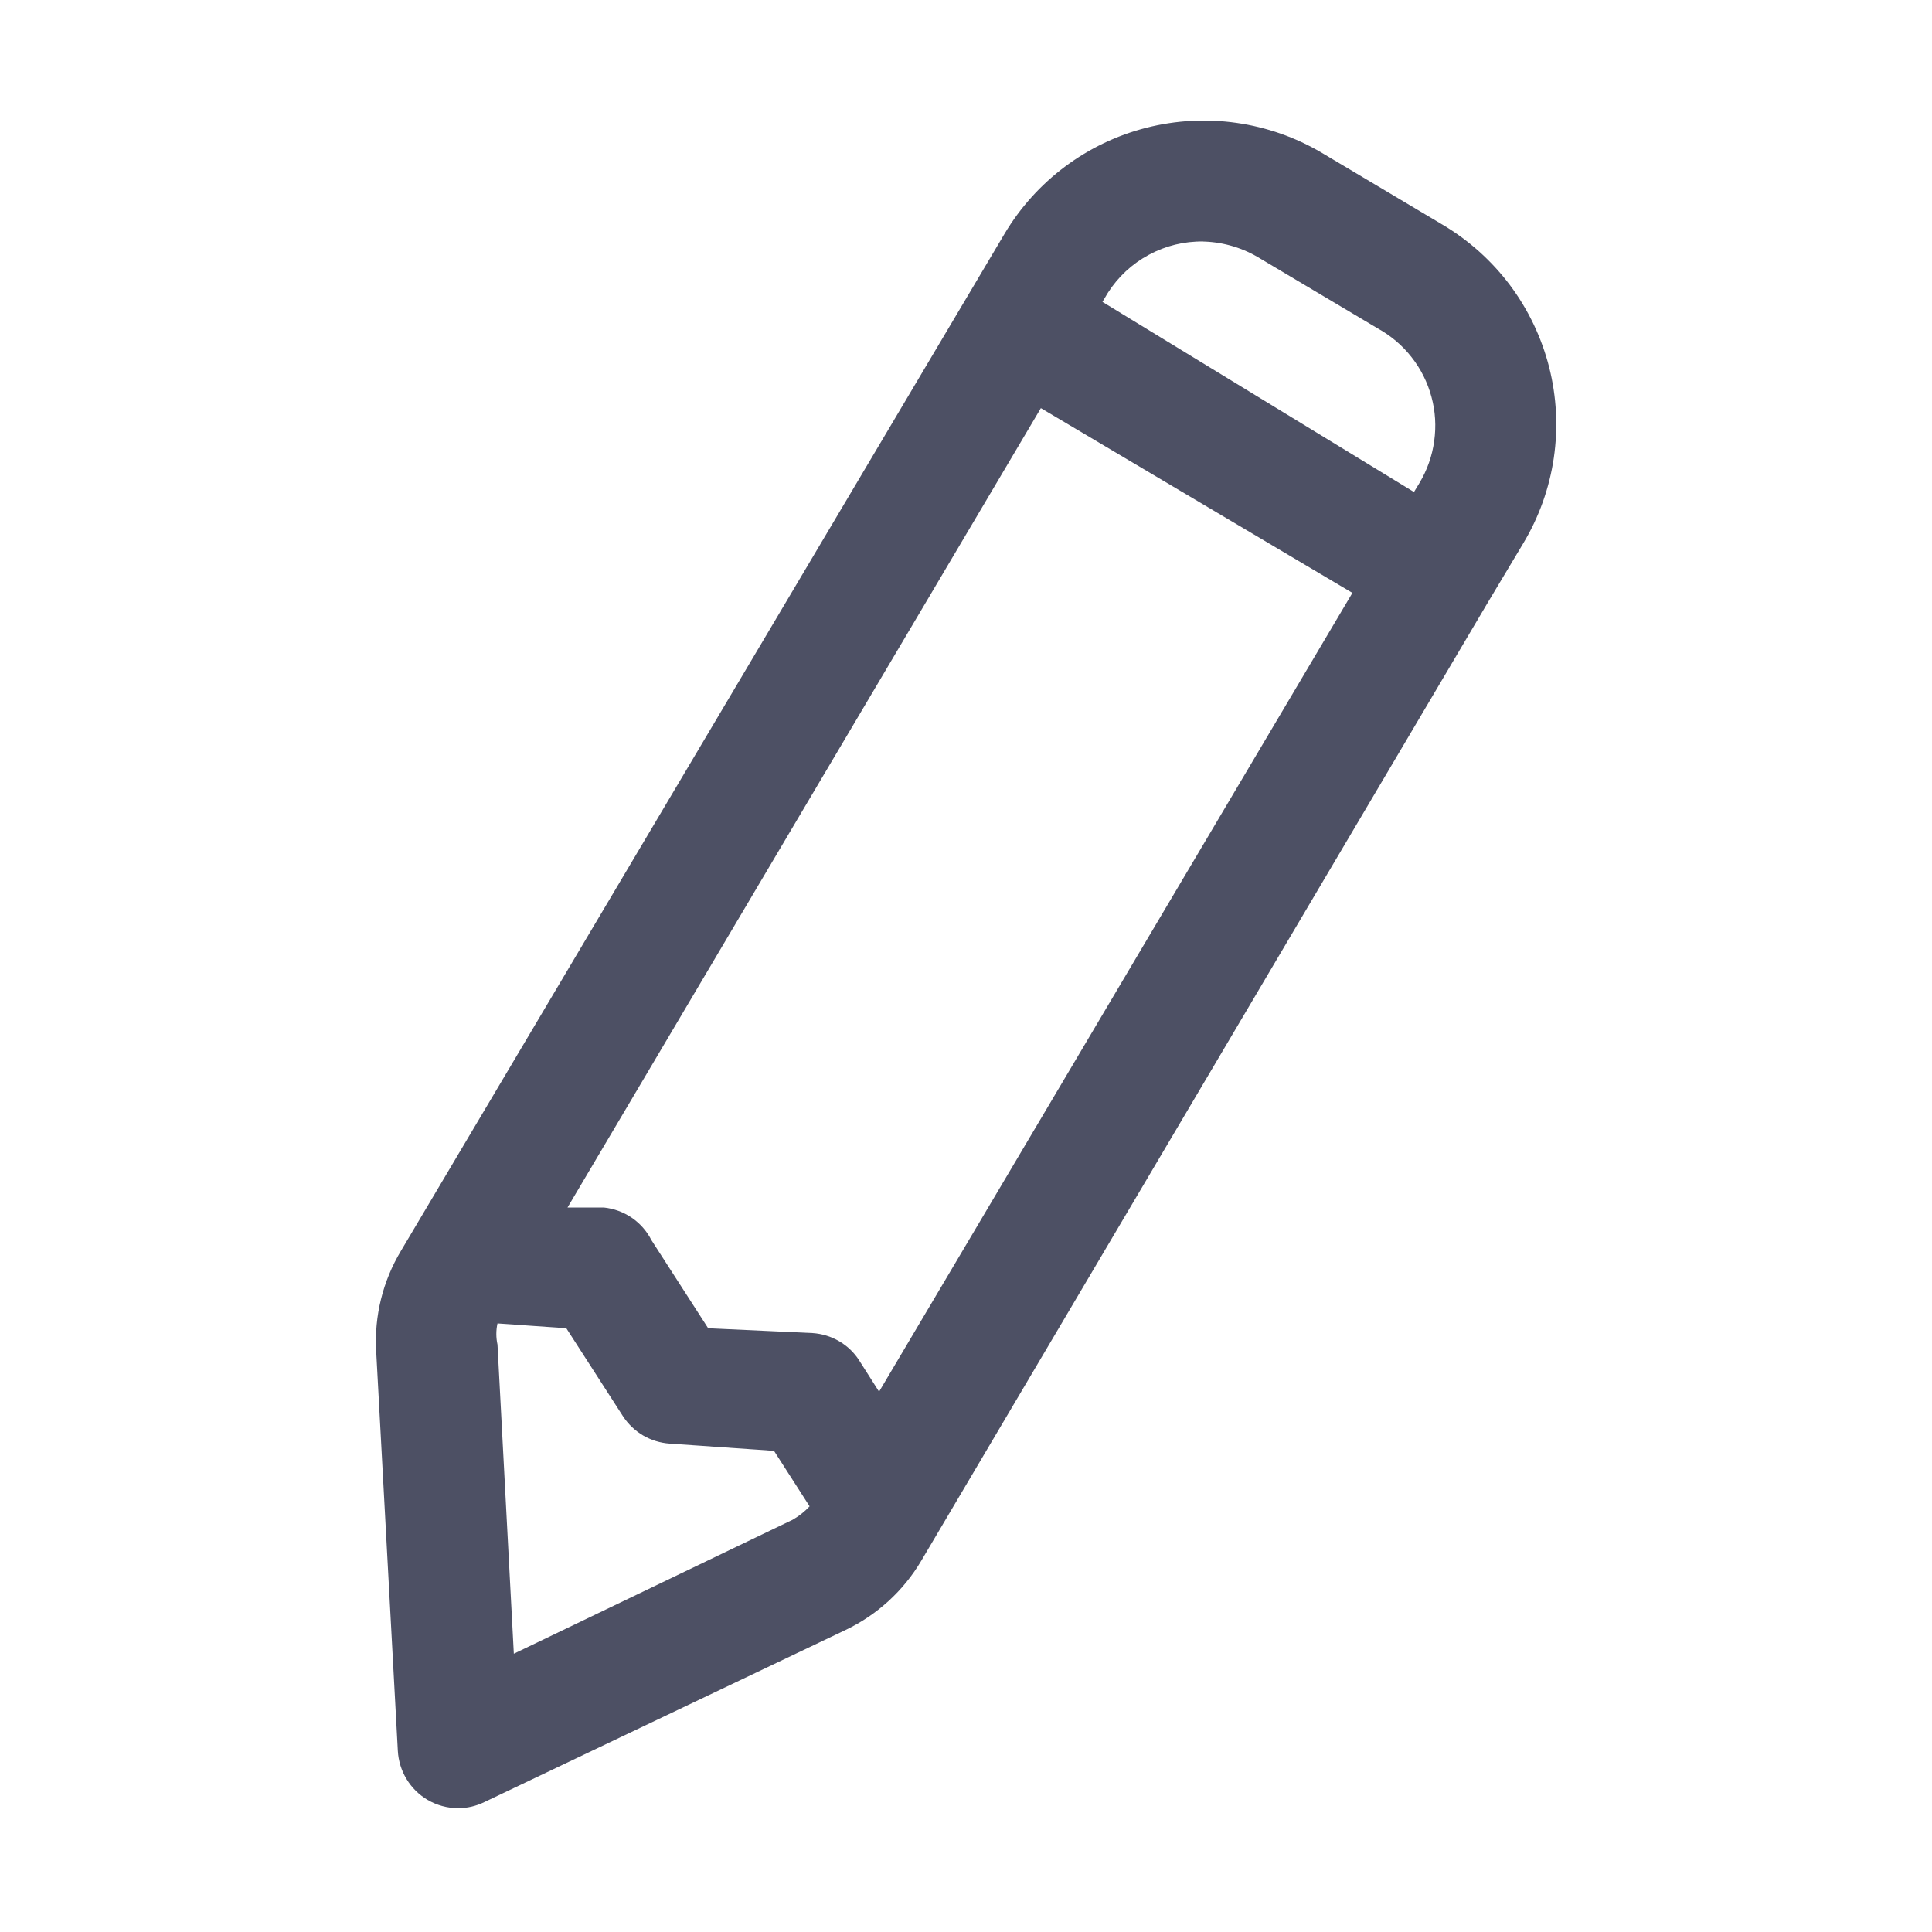 <svg width="24" height="24" viewBox="0 0 24 24" fill="none" xmlns="http://www.w3.org/2000/svg">
<path d="M17.918 2.79L16.418 1.897C15.762 1.51 14.979 1.399 14.241 1.587C13.503 1.775 12.87 2.248 12.48 2.902L4.98 15.54C4.755 15.915 4.648 16.349 4.673 16.785L4.942 21.75C4.949 21.874 4.986 21.994 5.05 22.1C5.114 22.206 5.203 22.294 5.31 22.358C5.426 22.426 5.558 22.462 5.692 22.462C5.804 22.462 5.914 22.436 6.015 22.387L10.5 20.25C10.894 20.063 11.223 19.763 11.445 19.387L18.473 7.5L18.922 6.75C19.118 6.424 19.247 6.063 19.302 5.688C19.357 5.312 19.337 4.929 19.244 4.561C19.15 4.193 18.985 3.847 18.758 3.543C18.53 3.239 18.244 2.983 17.918 2.79ZM14.918 3C15.162 3.001 15.403 3.066 15.615 3.188L17.115 4.08C17.278 4.17 17.421 4.291 17.535 4.437C17.65 4.583 17.734 4.751 17.782 4.93C17.831 5.109 17.842 5.296 17.816 5.48C17.791 5.664 17.728 5.841 17.633 6L17.565 6.112L13.695 3.75L13.762 3.638C13.889 3.439 14.065 3.276 14.272 3.165C14.479 3.053 14.712 2.996 14.947 3H14.918ZM10.92 17.288L10.672 16.898C10.609 16.8 10.524 16.719 10.424 16.661C10.323 16.602 10.211 16.568 10.095 16.56L8.797 16.5L8.092 15.405C8.035 15.293 7.951 15.198 7.848 15.127C7.744 15.056 7.625 15.013 7.5 15H7.05L12.93 5.07L16.8 7.365L10.92 17.288ZM9.848 18.878L6.383 20.543L6.18 16.703C6.161 16.616 6.161 16.526 6.18 16.44L7.035 16.5L7.74 17.595C7.804 17.692 7.889 17.773 7.989 17.832C8.089 17.89 8.202 17.925 8.318 17.933L9.615 18.023L10.057 18.712C9.996 18.778 9.925 18.833 9.848 18.878Z" fill="#4d5064"/>
</svg>

